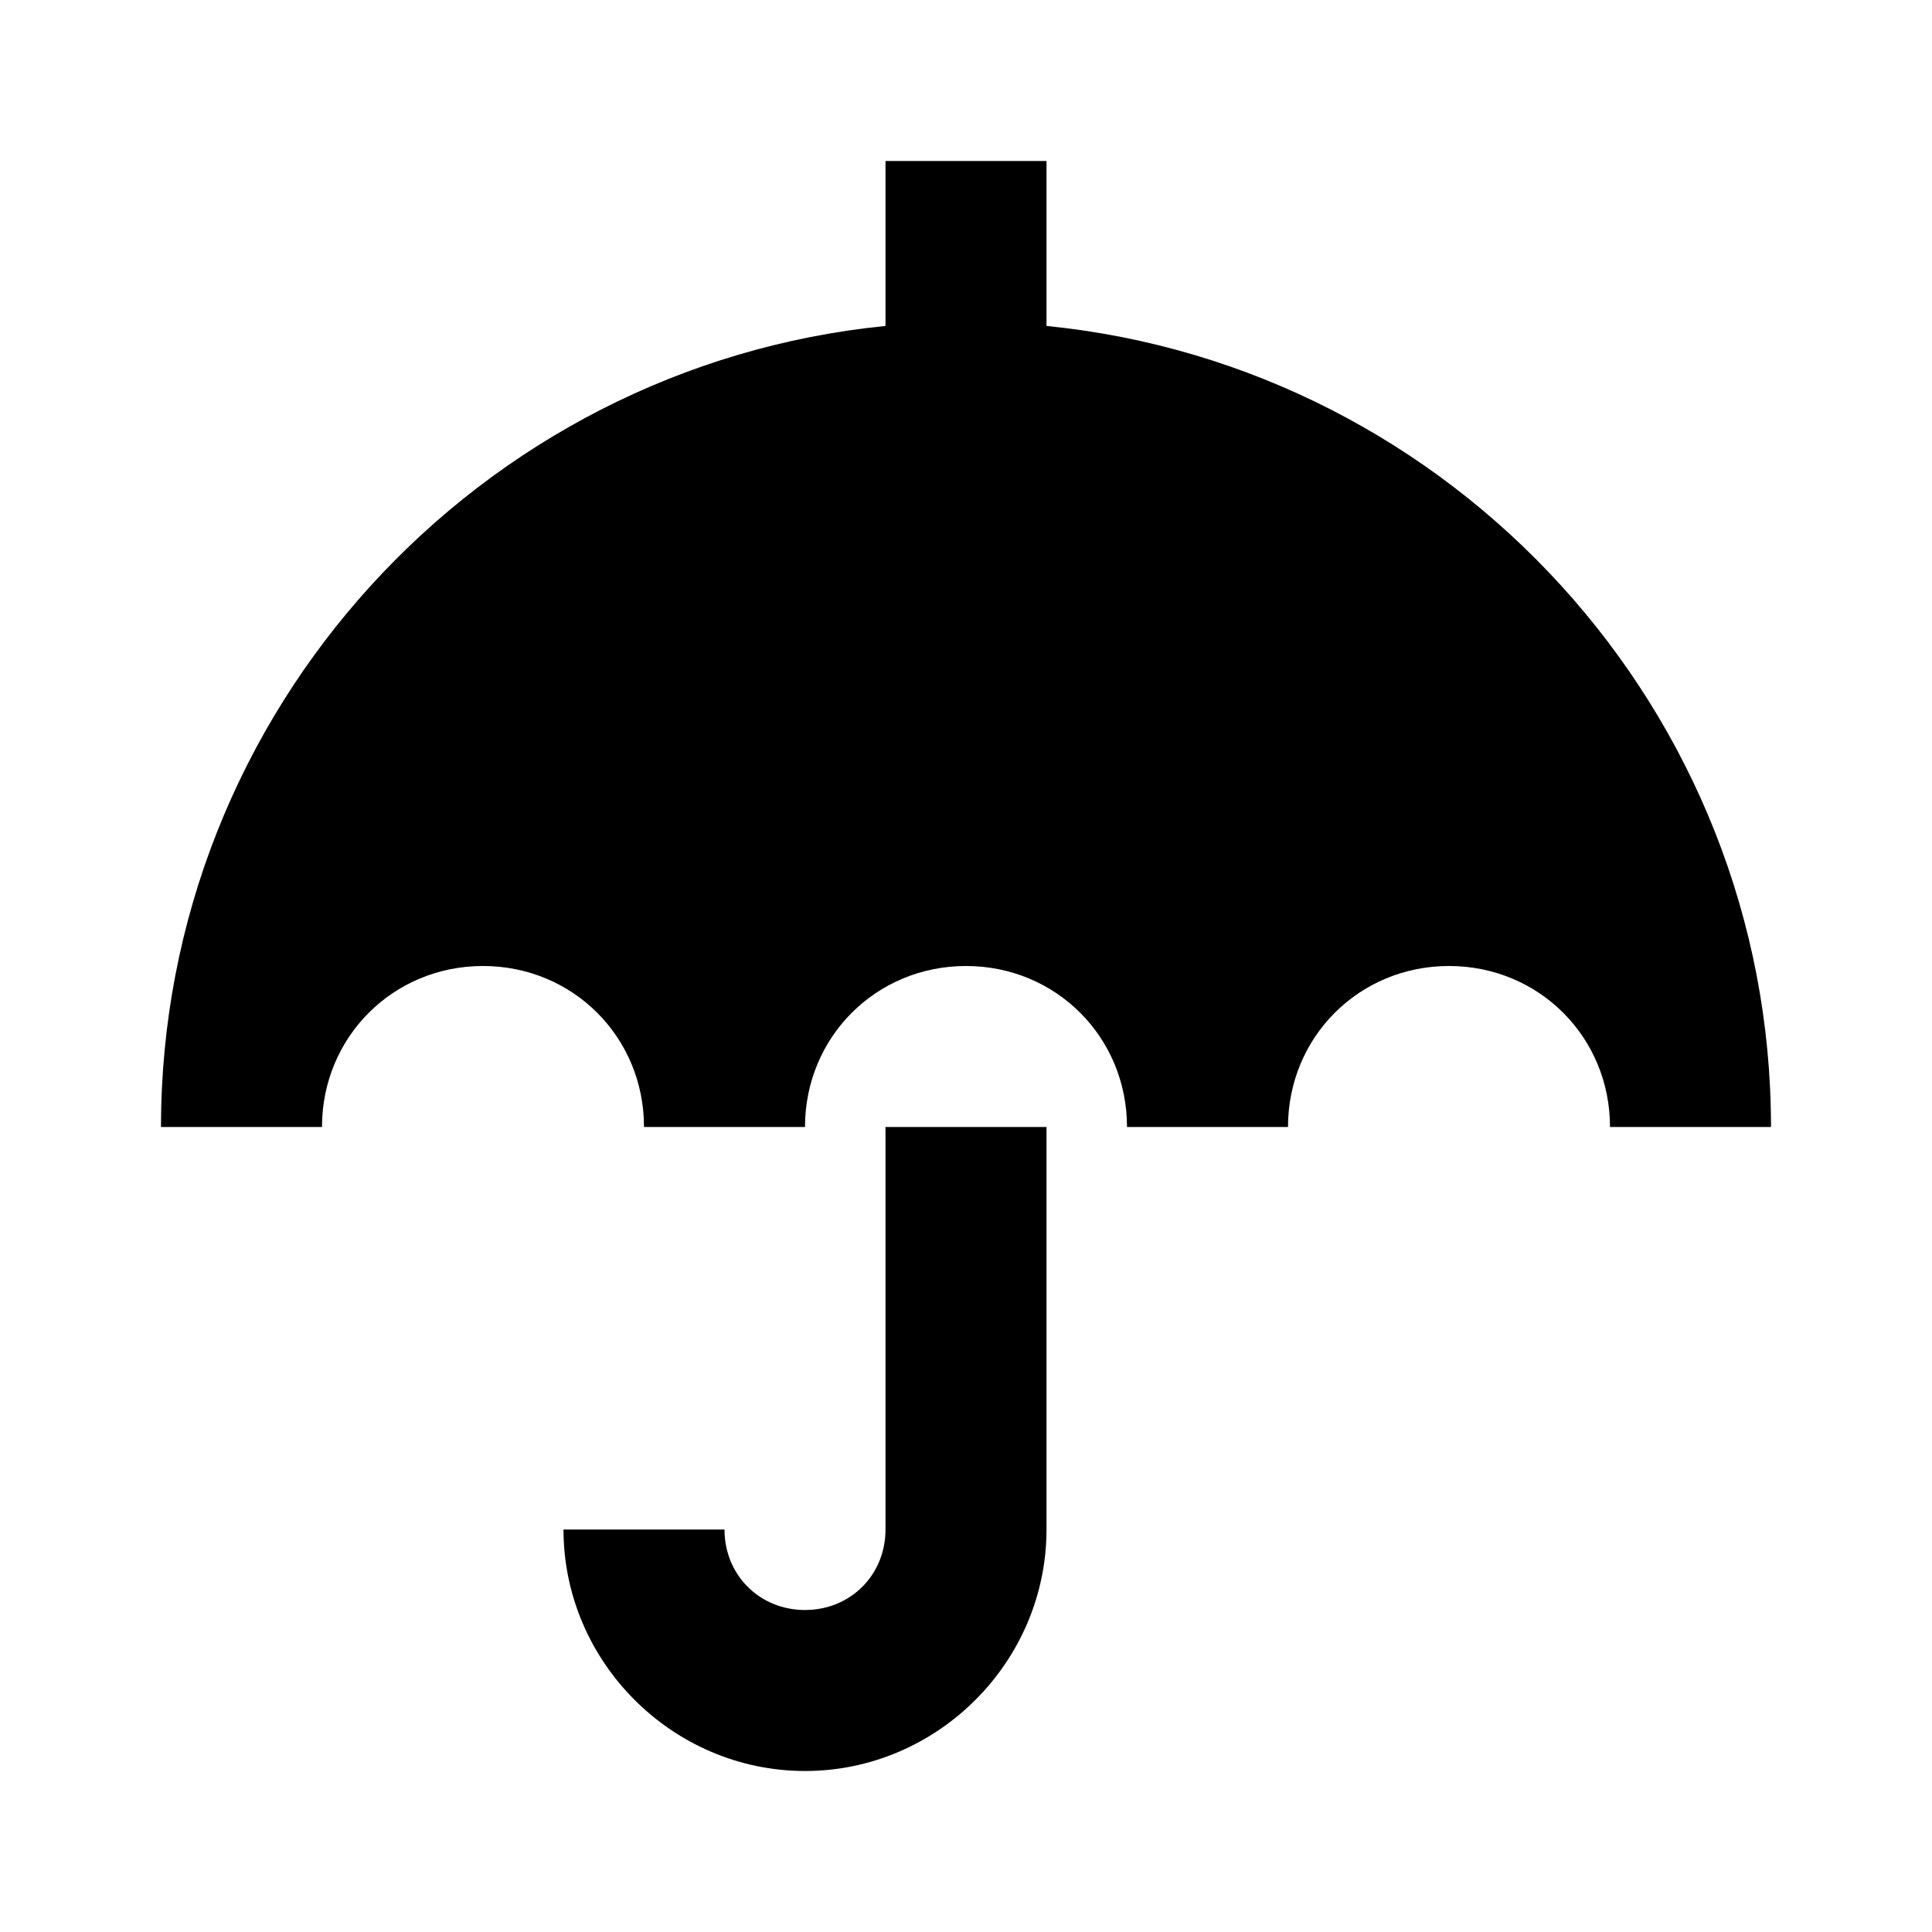 <?xml version="1.0"?>
<svg xmlns="http://www.w3.org/2000/svg" viewBox="0 0 24 24">
    <path style="line-height:normal;text-indent:0;text-align:start;text-decoration-line:none;text-decoration-style:solid;text-decoration-color:#000;text-transform:none;block-progression:tb;isolation:auto;mix-blend-mode:normal" d="M 11 2 L 11 4.049 C 5.956 4.552 2 8.826 2 14 L 3 14 L 4 14 C 4 12.883 4.883 12 6 12 C 7.117 12 8 12.883 8 14 L 9 14 L 10 14 C 10 12.883 10.883 12 12 12 C 13.117 12 14 12.883 14 14 L 15 14 L 16 14 C 16 12.883 16.883 12 18 12 C 19.117 12 20 12.883 20 14 L 21 14 L 22 14 C 22 8.826 18.044 4.552 13 4.049 L 13 2 L 11 2 z M 11 14 L 11 19 C 11 19.565 10.565 20 10 20 C 9.435 20 9 19.565 9 19 L 7 19 C 7 20.645 8.355 22 10 22 C 11.645 22 13 20.645 13 19 L 13 14 L 11 14 z" font-weight="400" font-family="sans-serif" white-space="normal" overflow="visible"/>
</svg>

